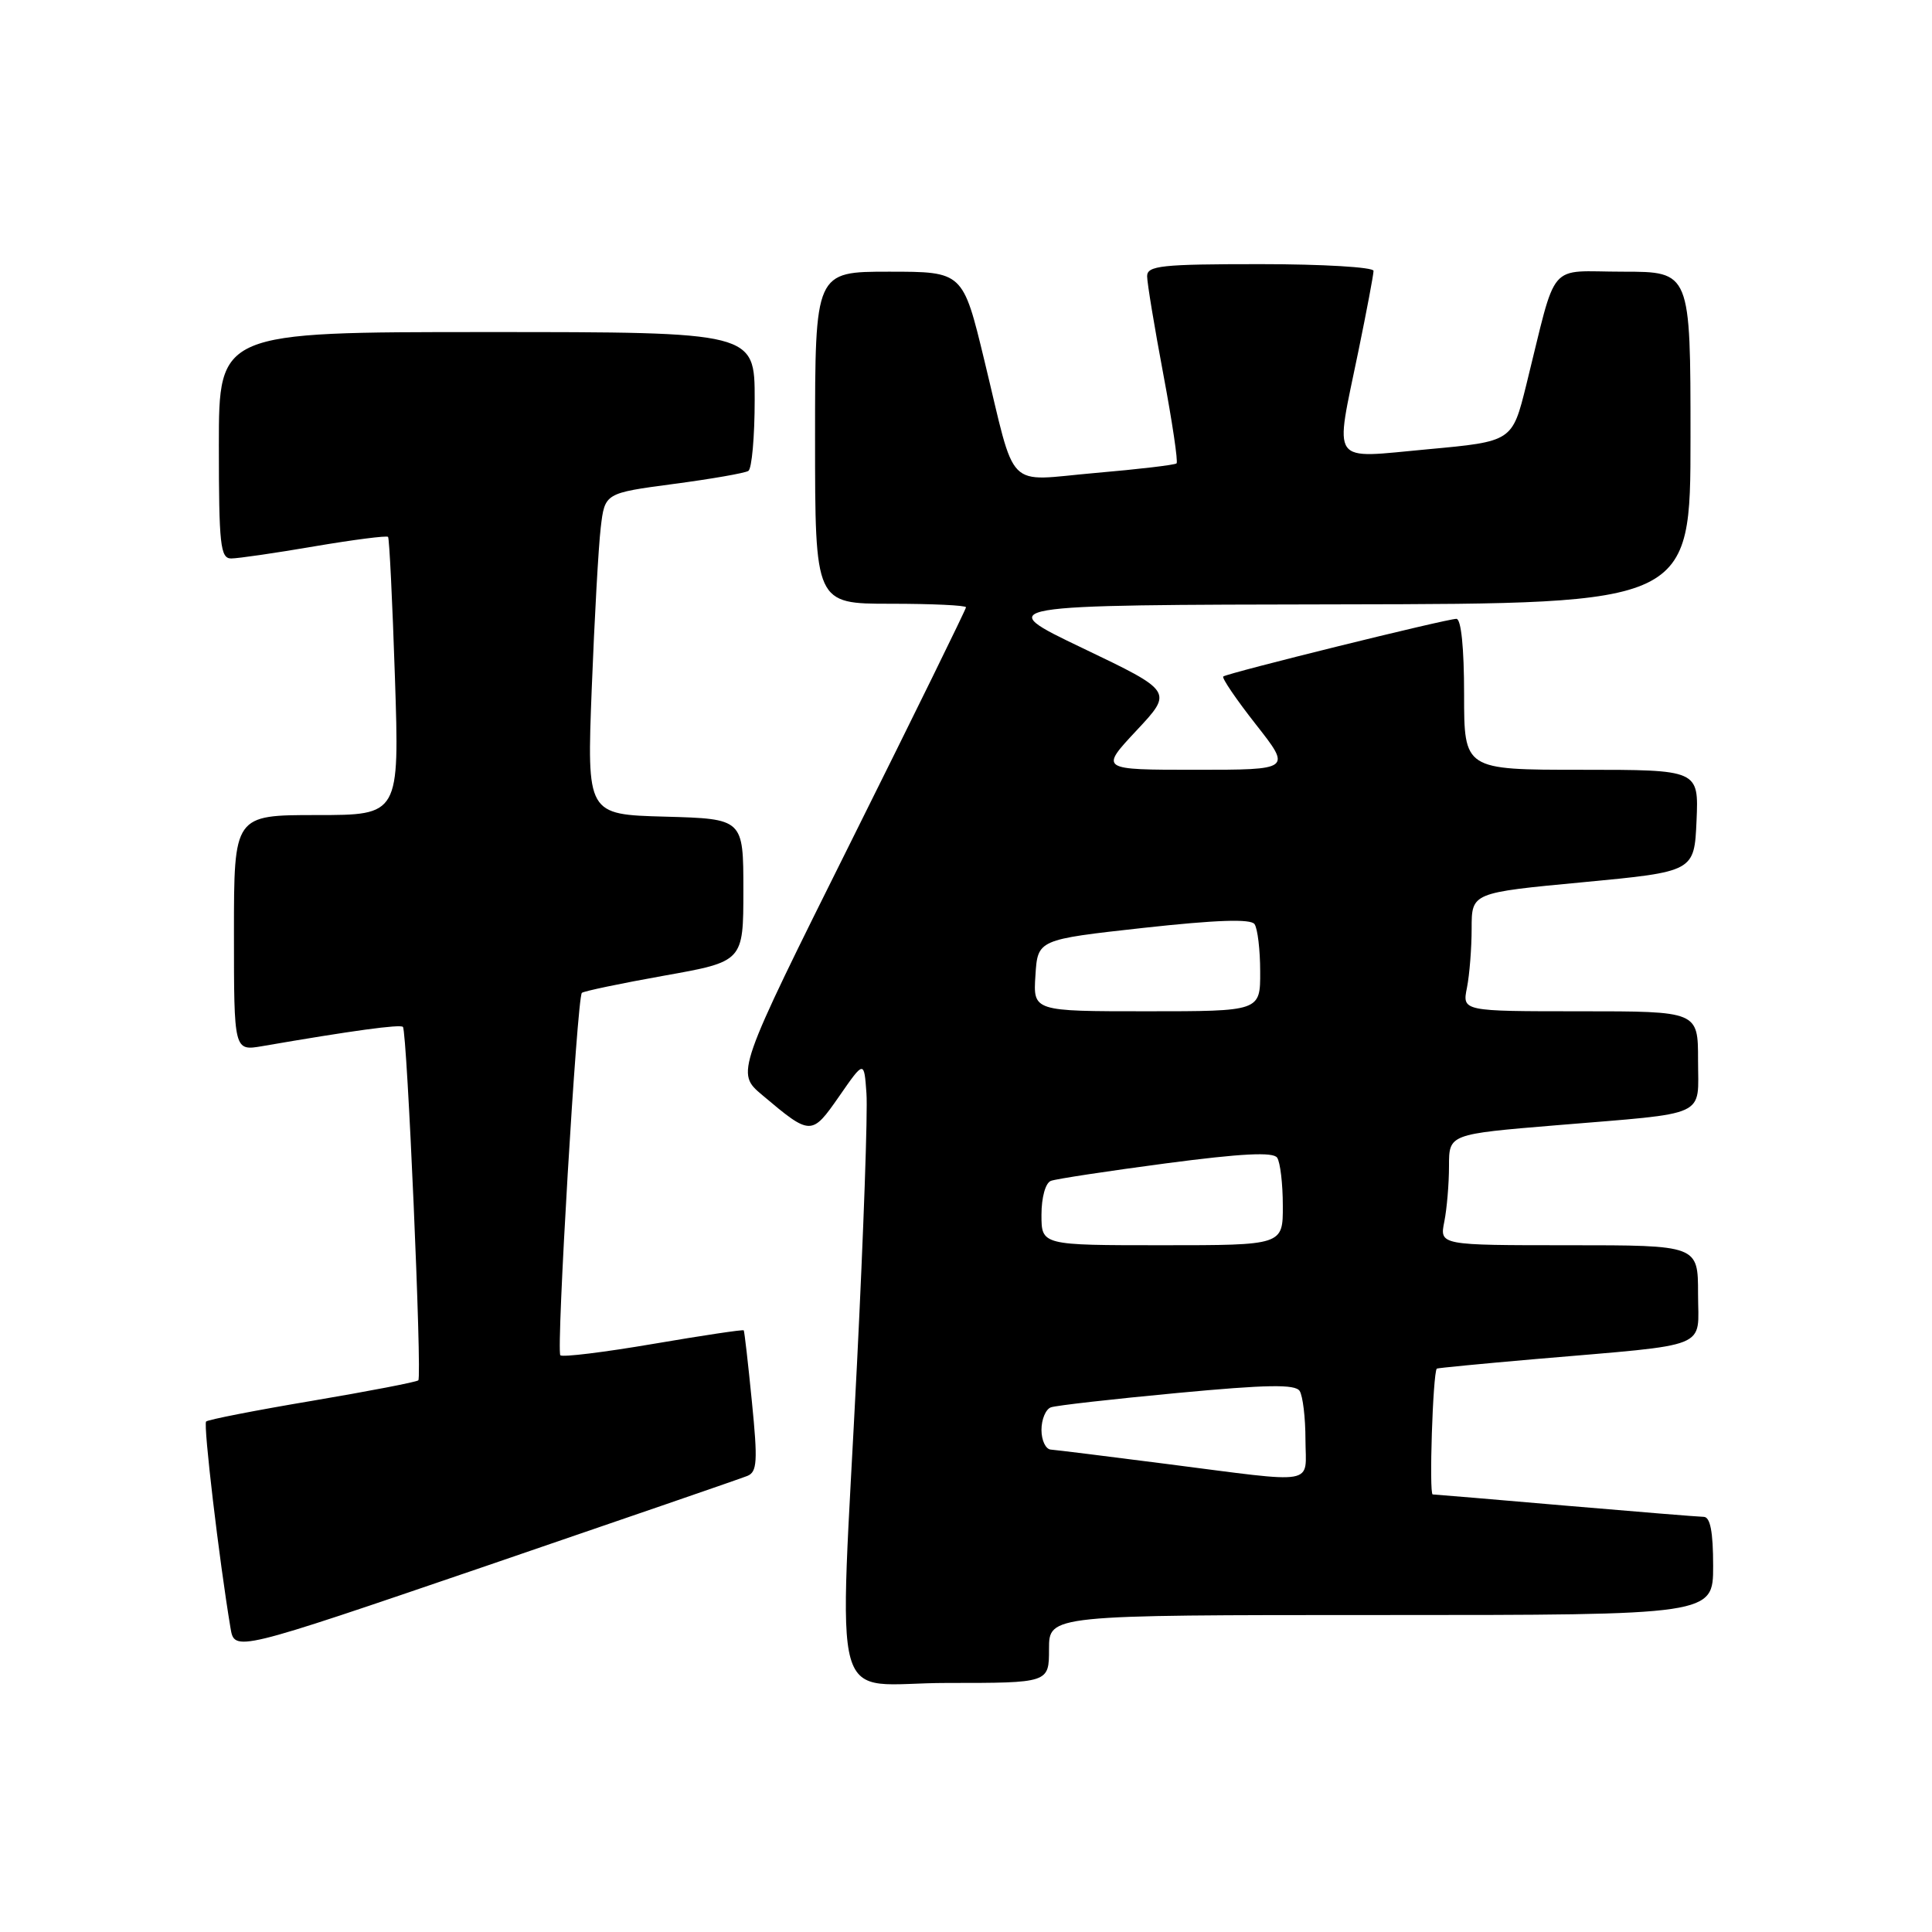 <?xml version="1.0" encoding="UTF-8" standalone="no"?>
<!DOCTYPE svg PUBLIC "-//W3C//DTD SVG 1.1//EN" "http://www.w3.org/Graphics/SVG/1.1/DTD/svg11.dtd" >
<svg xmlns="http://www.w3.org/2000/svg" xmlns:xlink="http://www.w3.org/1999/xlink" version="1.1" viewBox="0 0 256 256">
 <g >
 <path fill="currentColor"
d=" M 139.00 218.50 C 139.00 214.00 139.00 214.00 183.00 214.00 C 227.00 214.00 227.00 214.00 227.00 207.50 C 227.00 202.97 226.62 201.00 225.75 200.99 C 225.06 200.98 216.85 200.31 207.50 199.51 C 198.15 198.70 190.21 198.03 189.84 198.02 C 189.34 198.00 189.86 182.01 190.38 181.35 C 190.45 181.27 196.35 180.70 203.50 180.08 C 227.05 178.05 225.00 178.87 225.00 171.44 C 225.00 165.00 225.00 165.00 207.88 165.00 C 190.75 165.00 190.75 165.00 191.38 161.87 C 191.72 160.16 192.00 156.84 192.00 154.51 C 192.00 150.28 192.00 150.28 206.25 149.10 C 226.62 147.41 225.00 148.16 225.00 140.48 C 225.00 134.00 225.00 134.00 209.38 134.00 C 193.75 134.00 193.75 134.00 194.38 130.87 C 194.72 129.16 195.00 125.62 195.00 123.02 C 195.00 118.29 195.00 118.29 209.75 116.90 C 224.50 115.50 224.50 115.50 224.80 108.75 C 225.09 102.00 225.09 102.00 209.55 102.00 C 194.00 102.00 194.00 102.00 194.00 92.00 C 194.00 85.85 193.61 82.00 192.98 82.00 C 191.68 82.00 162.64 89.18 162.09 89.64 C 161.87 89.83 163.81 92.68 166.41 95.99 C 171.13 102.00 171.13 102.00 158.43 102.00 C 145.73 102.00 145.73 102.00 150.58 96.81 C 155.44 91.62 155.44 91.62 143.47 85.89 C 131.50 80.16 131.50 80.16 177.75 80.08 C 224.00 80.00 224.00 80.00 224.00 58.00 C 224.00 36.00 224.00 36.00 215.04 36.00 C 204.87 36.00 206.41 34.20 202.24 51.00 C 200.38 58.50 200.38 58.50 189.19 59.53 C 176.03 60.73 176.84 61.88 180.00 46.50 C 181.10 41.15 182.00 36.38 182.00 35.89 C 182.00 35.40 175.25 35.00 167.00 35.00 C 153.91 35.00 152.00 35.20 152.00 36.60 C 152.00 37.48 152.97 43.34 154.15 49.62 C 155.33 55.90 156.12 61.20 155.90 61.40 C 155.68 61.61 150.84 62.18 145.14 62.67 C 133.03 63.72 134.72 65.43 130.43 47.75 C 127.59 36.00 127.59 36.00 117.79 36.00 C 108.00 36.00 108.00 36.00 108.00 58.00 C 108.00 80.00 108.00 80.00 118.00 80.00 C 123.50 80.00 128.00 80.21 128.00 80.47 C 128.00 80.72 121.14 94.71 112.75 111.54 C 97.50 142.15 97.50 142.15 101.00 145.10 C 107.43 150.52 107.54 150.52 111.20 145.26 C 114.50 140.50 114.50 140.50 114.81 144.89 C 114.99 147.30 114.42 163.38 113.56 180.63 C 111.18 228.36 109.67 223.00 125.50 223.00 C 139.00 223.00 139.00 223.00 139.00 218.50 Z  M 99.02 195.57 C 100.33 195.05 100.42 193.64 99.63 185.73 C 99.13 180.65 98.64 176.40 98.55 176.28 C 98.46 176.15 93.07 176.96 86.57 178.07 C 80.07 179.18 74.53 179.86 74.25 179.58 C 73.68 179.01 76.46 132.21 77.10 131.56 C 77.33 131.34 82.23 130.31 88.00 129.28 C 98.50 127.41 98.50 127.41 98.50 117.95 C 98.50 108.50 98.50 108.50 88.13 108.21 C 77.76 107.93 77.76 107.93 78.41 91.21 C 78.77 82.02 79.30 72.44 79.60 69.92 C 80.14 65.34 80.14 65.34 89.23 64.13 C 94.23 63.47 98.70 62.69 99.16 62.40 C 99.62 62.12 100.00 57.86 100.00 52.94 C 100.00 44.00 100.00 44.00 64.50 44.00 C 29.00 44.00 29.00 44.00 29.00 59.00 C 29.00 72.18 29.20 74.00 30.63 74.00 C 31.52 74.00 36.50 73.28 41.68 72.39 C 46.87 71.51 51.25 70.95 51.42 71.14 C 51.59 71.34 52.00 79.71 52.33 89.75 C 52.93 108.00 52.93 108.00 41.97 108.00 C 31.00 108.00 31.00 108.00 31.00 123.63 C 31.00 139.26 31.00 139.26 34.75 138.62 C 46.68 136.56 53.03 135.70 53.39 136.07 C 53.94 136.65 55.94 182.39 55.43 182.90 C 55.21 183.12 48.89 184.34 41.39 185.61 C 33.89 186.87 27.56 188.11 27.31 188.36 C 26.92 188.75 29.03 206.67 30.54 215.70 C 31.07 218.89 31.07 218.89 64.29 207.54 C 82.55 201.29 98.19 195.91 99.02 195.57 Z  M 154.50 193.97 C 146.80 192.98 139.94 192.13 139.25 192.08 C 138.56 192.04 138.00 190.86 138.00 189.47 C 138.00 188.08 138.56 186.73 139.25 186.48 C 139.94 186.23 147.47 185.38 155.98 184.58 C 167.89 183.46 171.63 183.40 172.21 184.31 C 172.63 184.96 172.98 187.86 172.98 190.75 C 173.00 196.91 174.89 196.58 154.50 193.97 Z  M 138.00 160.97 C 138.00 158.66 138.53 156.74 139.25 156.47 C 139.94 156.21 146.80 155.17 154.50 154.15 C 164.52 152.83 168.71 152.62 169.23 153.40 C 169.64 154.01 169.98 156.86 169.98 159.75 C 170.00 165.00 170.00 165.00 154.00 165.00 C 138.00 165.00 138.00 165.00 138.00 160.97 Z  M 137.20 129.25 C 137.50 124.50 137.50 124.50 151.50 122.95 C 161.16 121.89 165.73 121.73 166.23 122.45 C 166.64 123.03 166.98 125.86 166.98 128.75 C 167.00 134.00 167.00 134.00 151.95 134.00 C 136.89 134.00 136.89 134.00 137.20 129.25 Z "/>
</g>
</svg>